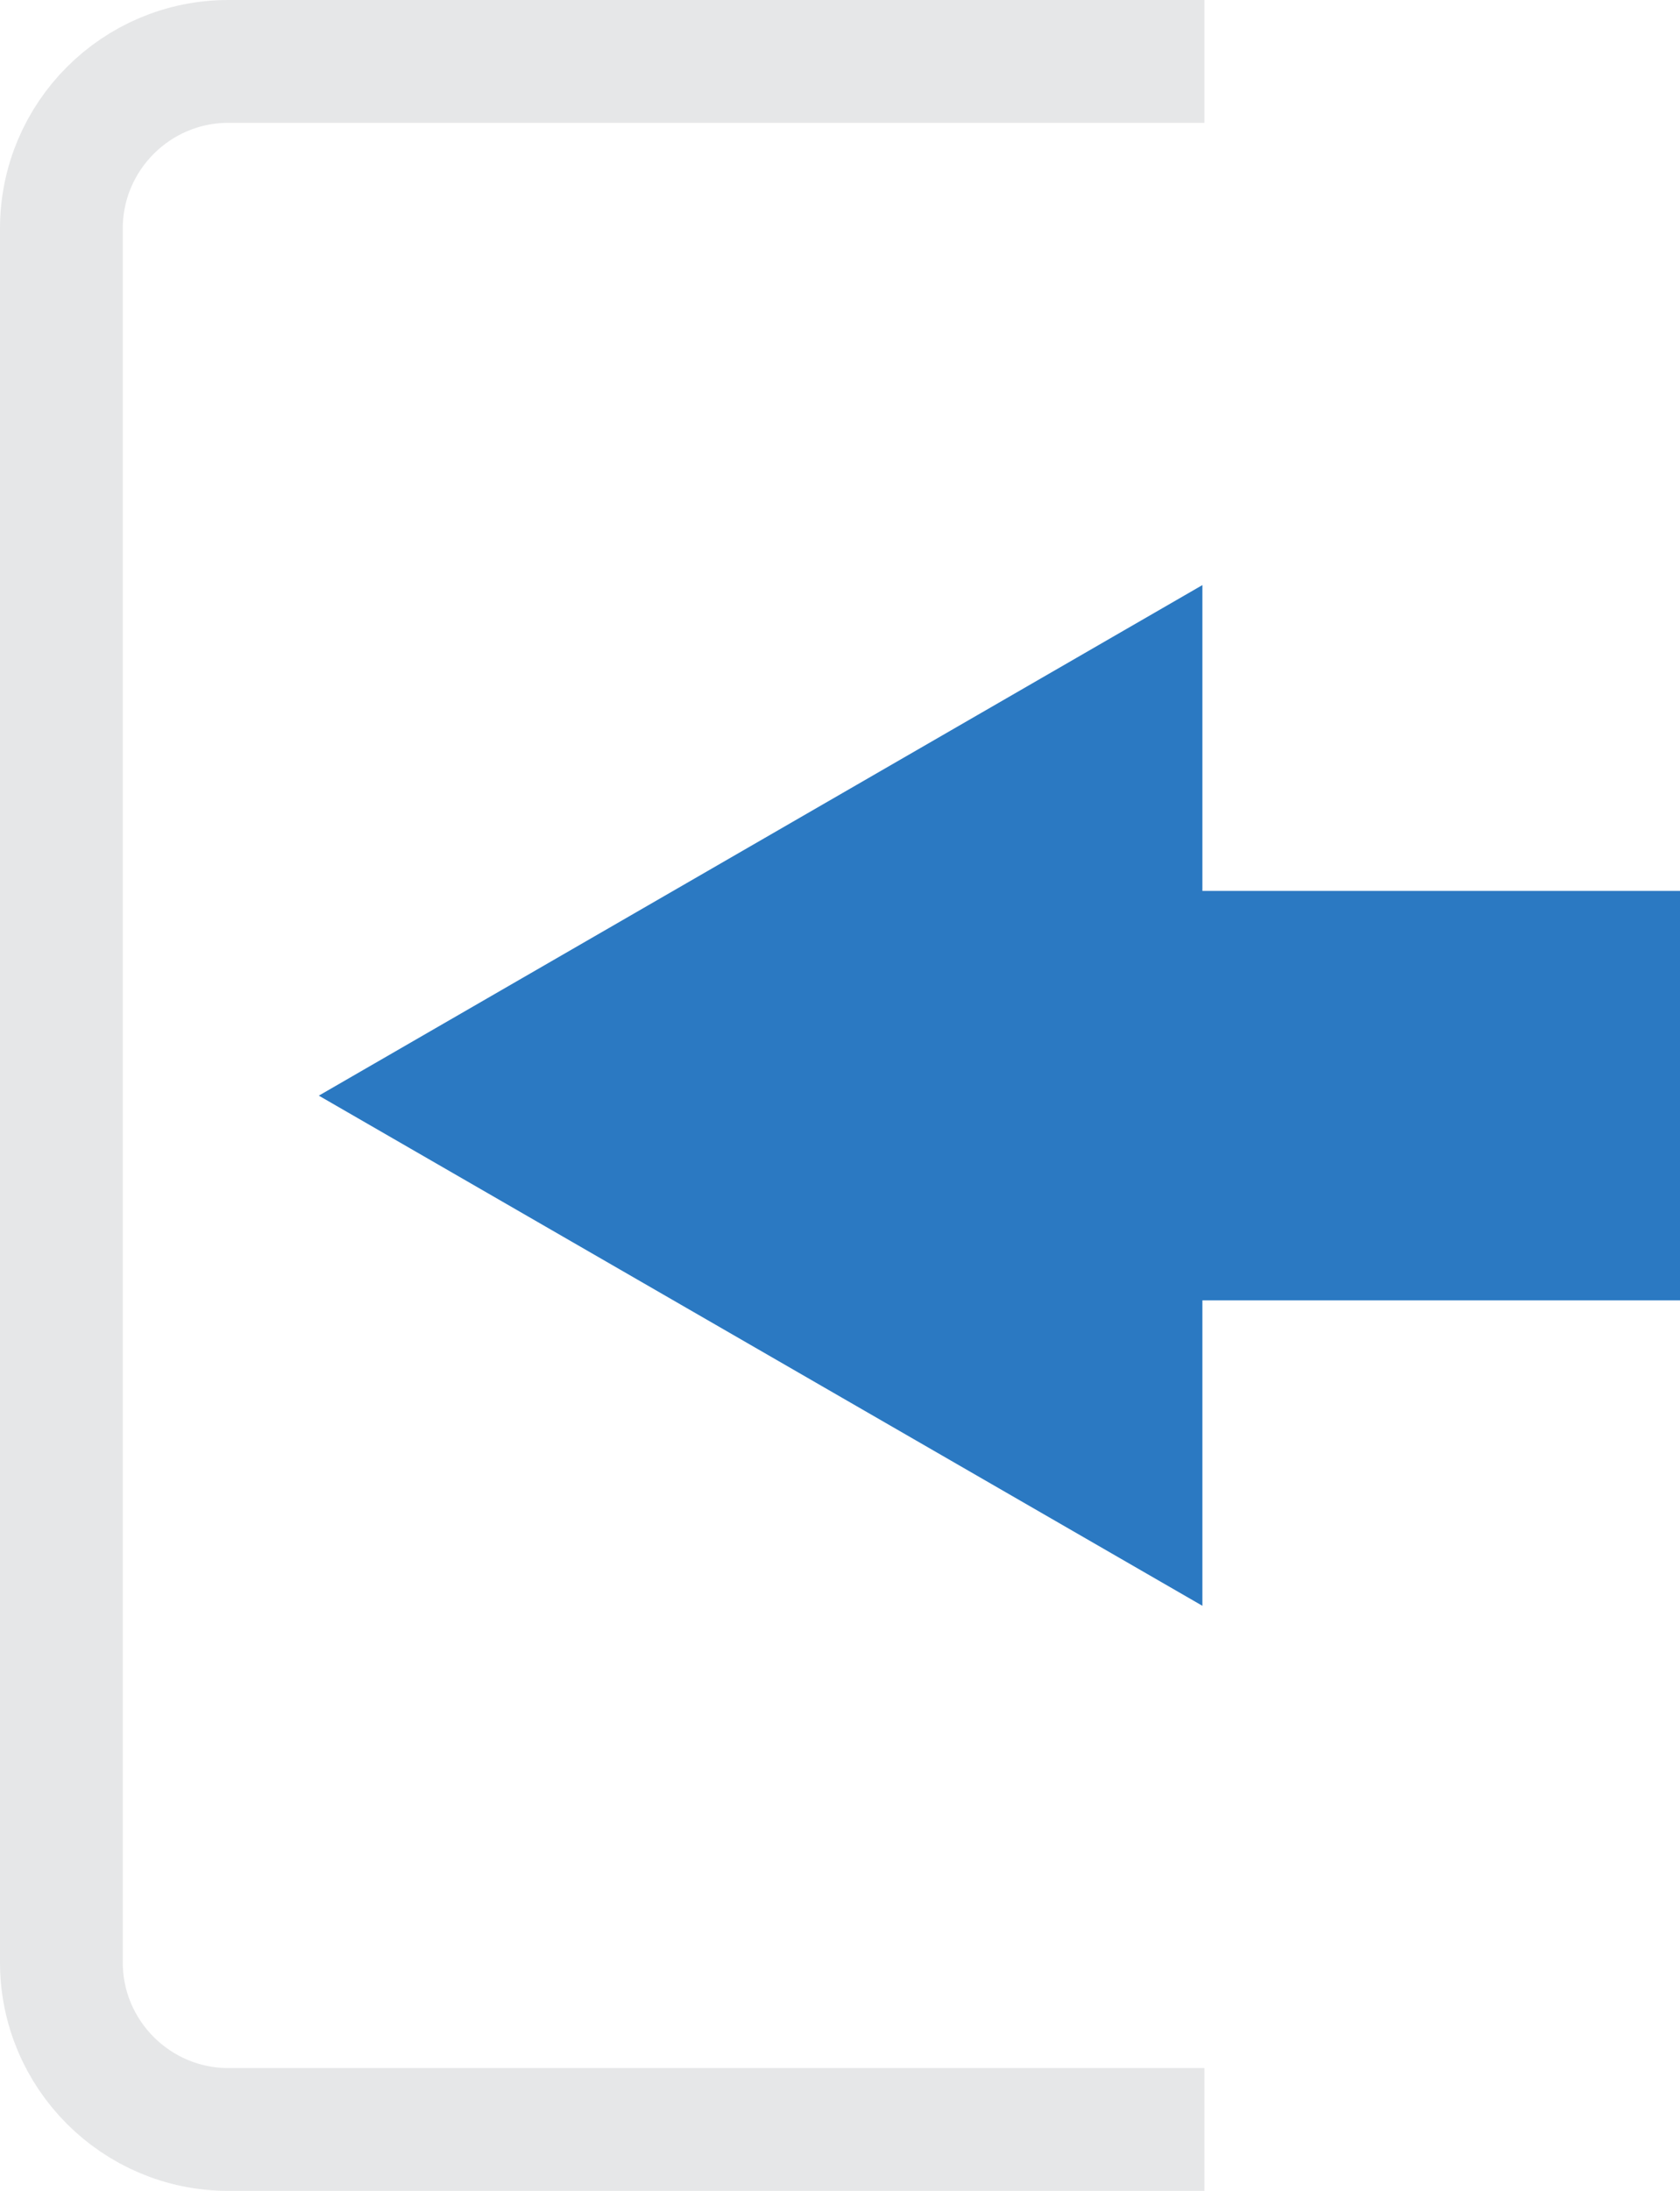 <?xml version="1.0" encoding="UTF-8"?>
<svg id="Layer_2" data-name="Layer 2" xmlns="http://www.w3.org/2000/svg" viewBox="0 0 41.05 53.51">
  <defs>
    <style>
      .cls-1 {
        stroke: #e6e7e8;
        stroke-width: 3px;
      }

      .cls-1, .cls-2 {
        fill: none;
        stroke-miterlimit: 10;
      }

      .cls-3 {
        fill: #2b79c2;
      }

      .cls-2 {
        stroke: #2b79c2;
        stroke-width: 10px;
      }
    </style>
  </defs>
  <g id="NEW_GREY">
    <g>
      <path class="cls-1" d="m29.43,52.01H5.58c-2.25,0-4.08-1.83-4.08-4.08V5.58C1.5,3.33,3.33,1.5,5.58,1.5h23.85"/>
      <g>
        <line class="cls-2" x1="41.05" y1="26.76" x2="25.73" y2="26.76"/>
        <polygon class="cls-3" points="29.38 14.29 7.79 26.76 29.38 39.22 29.38 14.29"/>
      </g>
    </g>
  </g>
</svg>